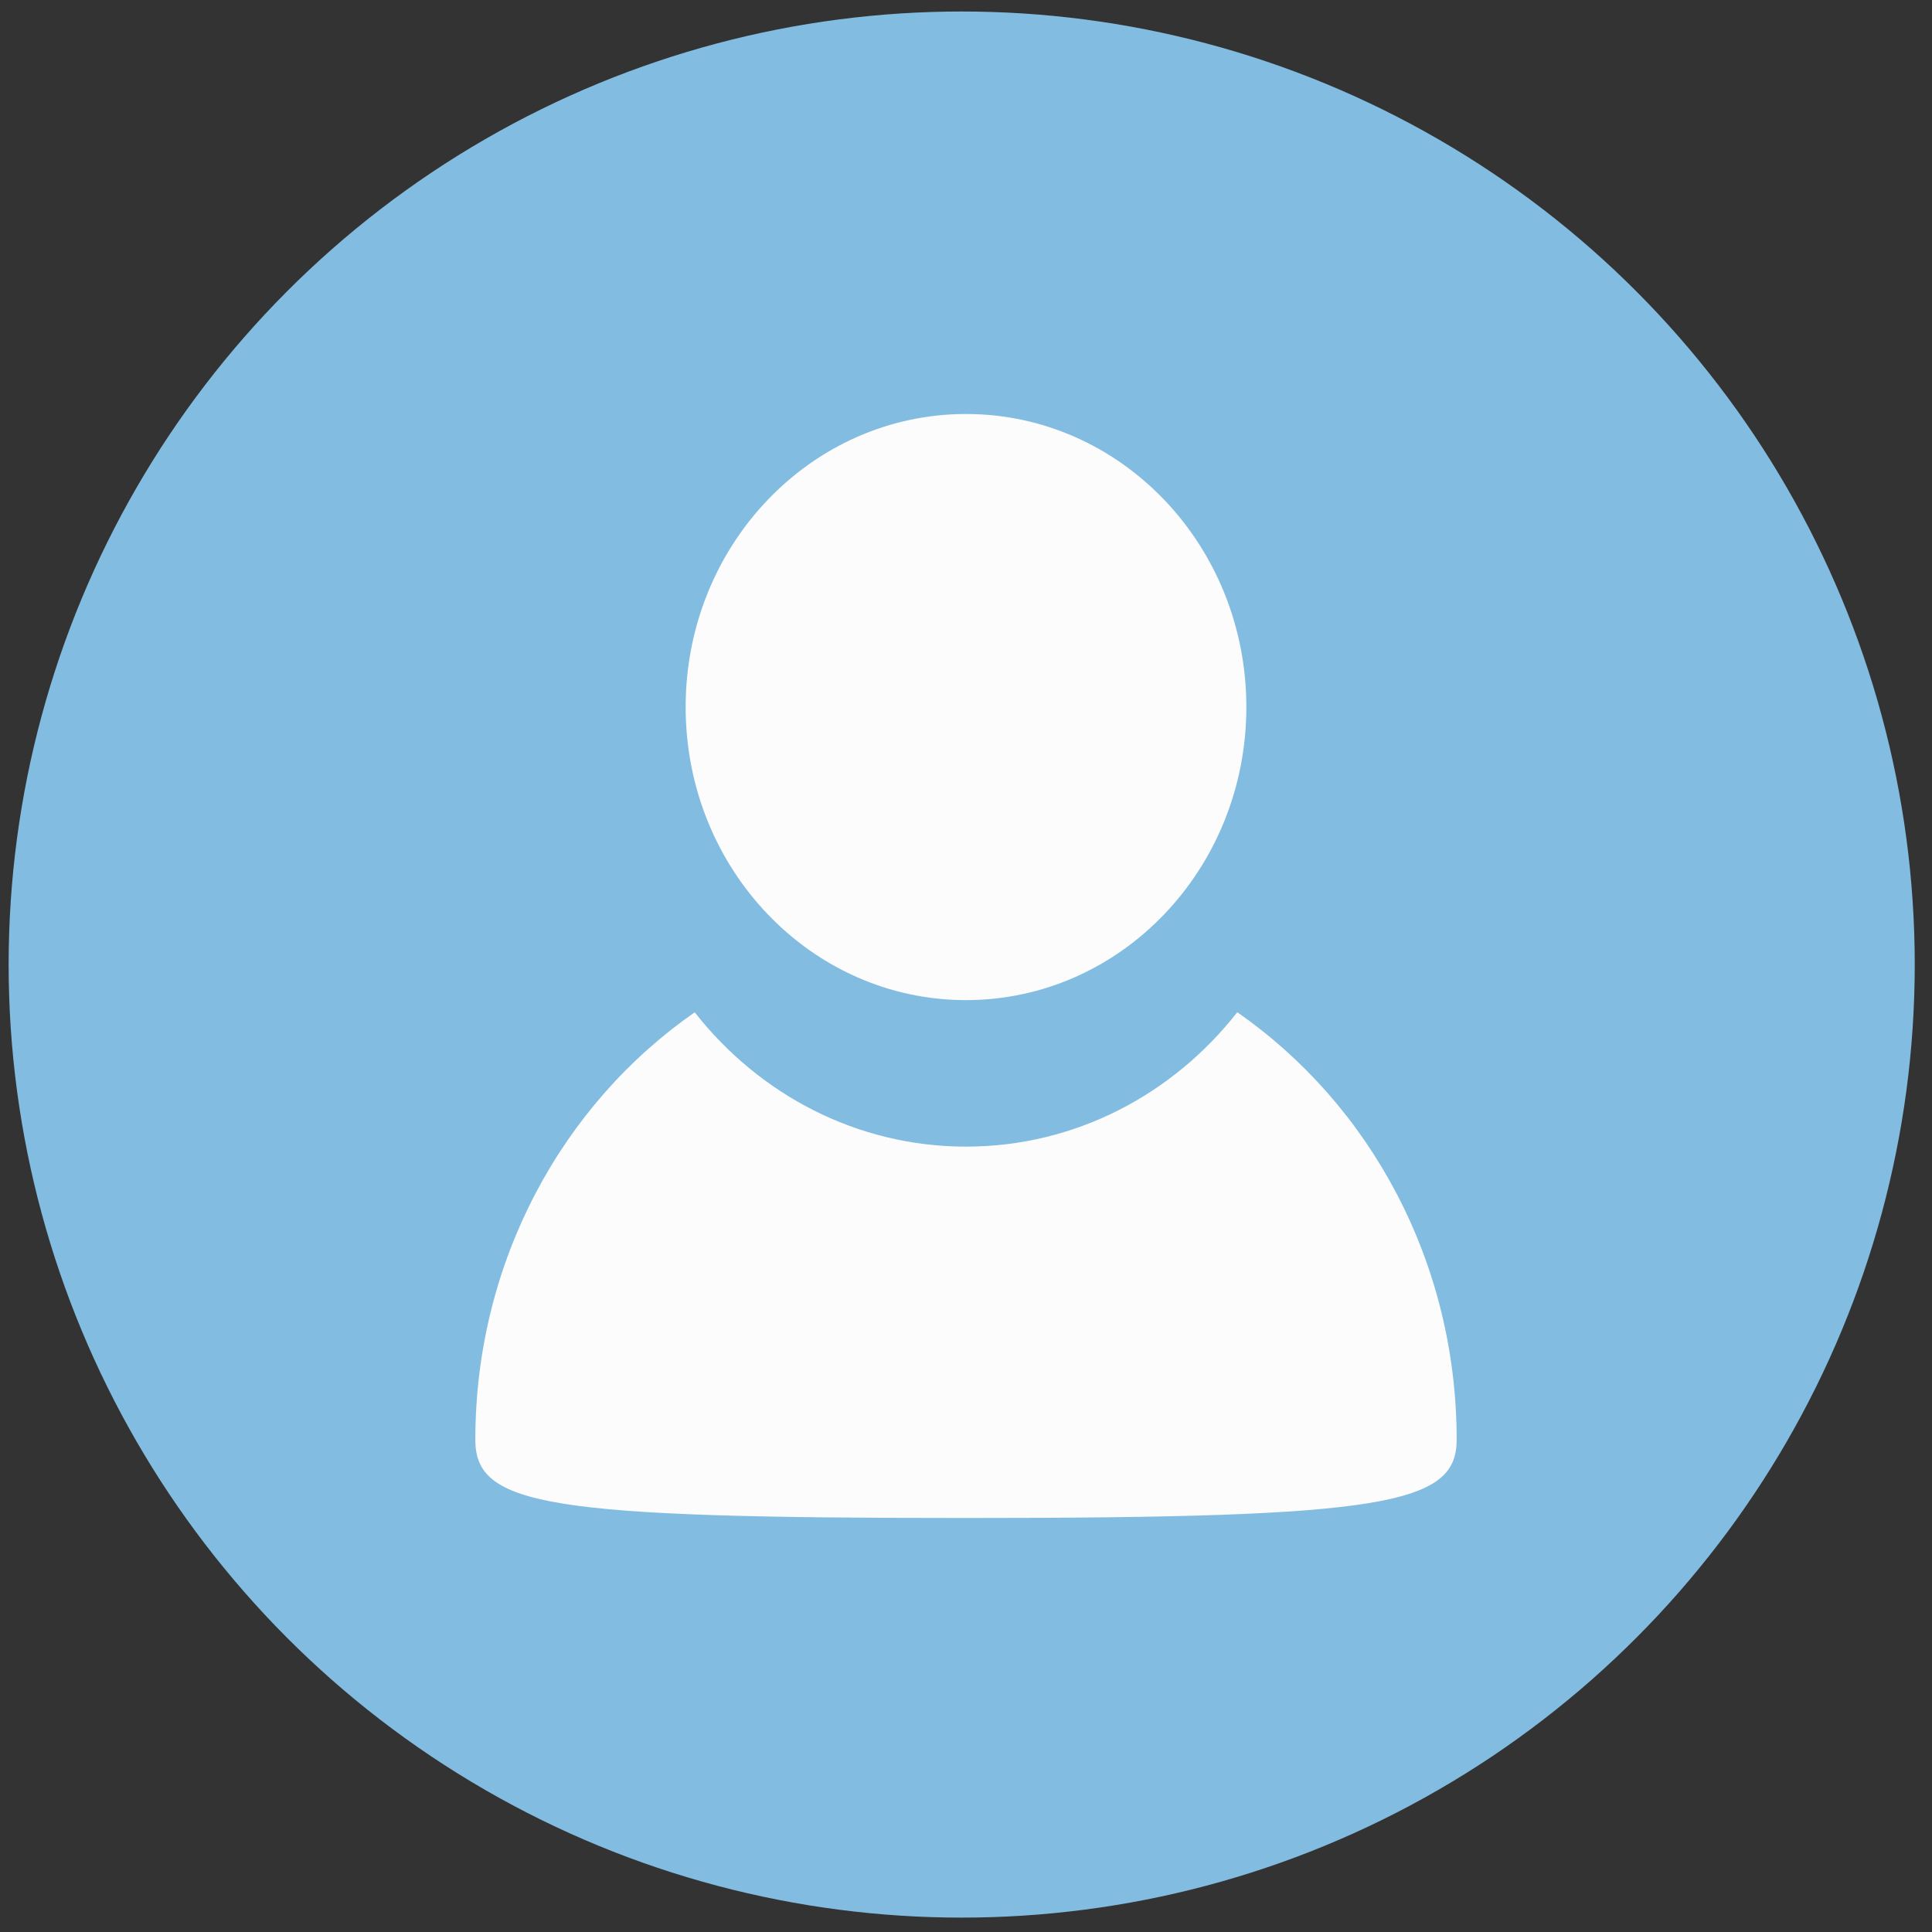 <?xml version="1.0" encoding="utf-8"?>
<!-- Generator: Adobe Illustrator 16.0.0, SVG Export Plug-In . SVG Version: 6.00 Build 0)  -->
<!DOCTYPE svg PUBLIC "-//W3C//DTD SVG 1.1//EN" "http://www.w3.org/Graphics/SVG/1.1/DTD/svg11.dtd">
<svg version="1.1" id="图层_1" xmlns="http://www.w3.org/2000/svg" xmlns:xlink="http://www.w3.org/1999/xlink" x="0px" y="0px"
	 width="126px" height="126px" viewBox="0 0 126 126" enable-background="new 0 0 126 126" xml:space="preserve">
<rect x="0" y="0" width="126" height="126" fill="#333333" stroke="none"/>
<circle fill="#82BDE1" cx="62.719" cy="62.906" r="62.156"/>
<path fill="#FCFCFC" d="M45.308,66.02C36.684,72.012,31,82.26,31,93.896C31,98.224,35.72,99,63,99c27.336,0,32-0.88,32-5.104
	c0-11.64-5.684-21.884-14.309-27.88C76.5,71.368,70.131,74.78,63,74.78S49.5,71.368,45.308,66.02L45.308,66.02z M63,65.225
	c-10.1,0-18.284-8.557-18.284-19.112C44.716,35.556,52.9,27,63,27c10.1,0,18.284,8.56,18.284,19.112
	C81.283,56.668,73.1,65.225,63,65.225z"/>
</svg>
